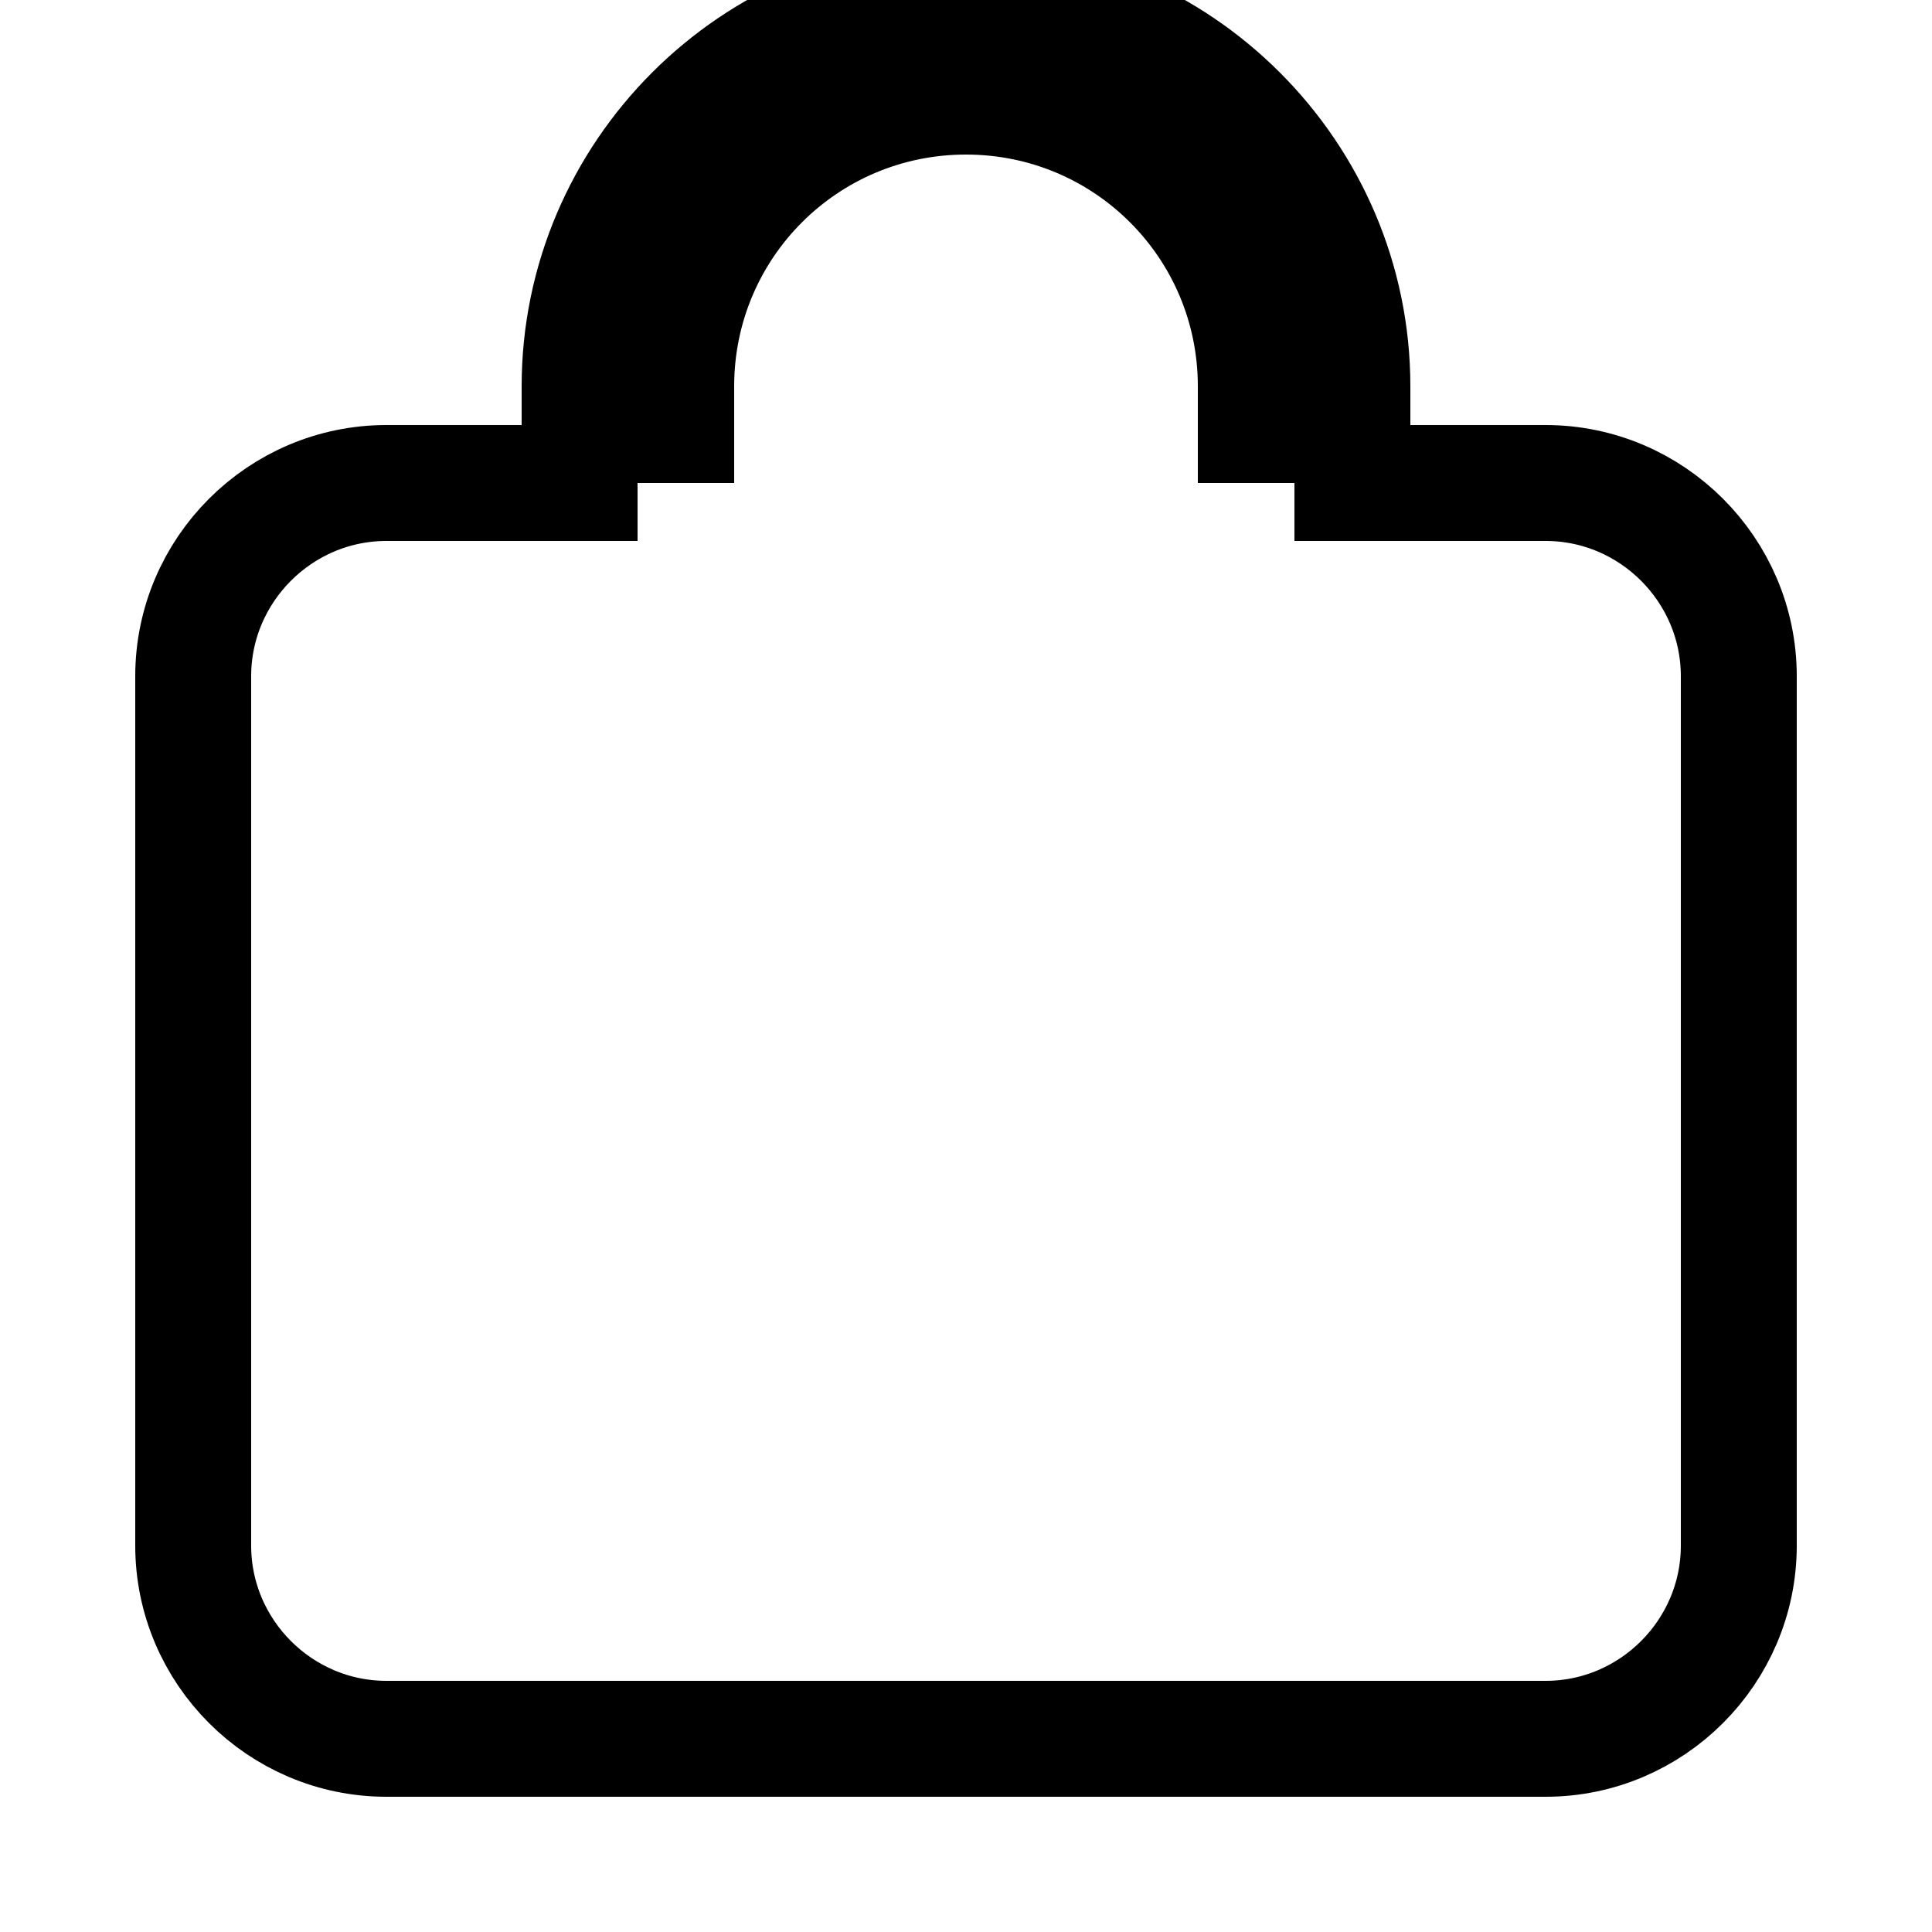 <svg xmlns="http://www.w3.org/2000/svg" viewBox="0 0 100 100">
  <path d="M30,25V20c0-11,9-20,20-20s20,9,20,20v5h10c5.5,0,10,4.5,10,10v45c0,5.5-4.5,10-10,10H20c-5.5,0-10-4.5-10-10V35c0-5.5,4.5-10,10-10H30z" fill="none" stroke="currentColor" stroke-width="6"/>
  <path d="M35,25V20c0-8.3,6.7-15,15-15s15,6.7,15,15v5" fill="none" stroke="currentColor" stroke-width="6"/>
</svg> 